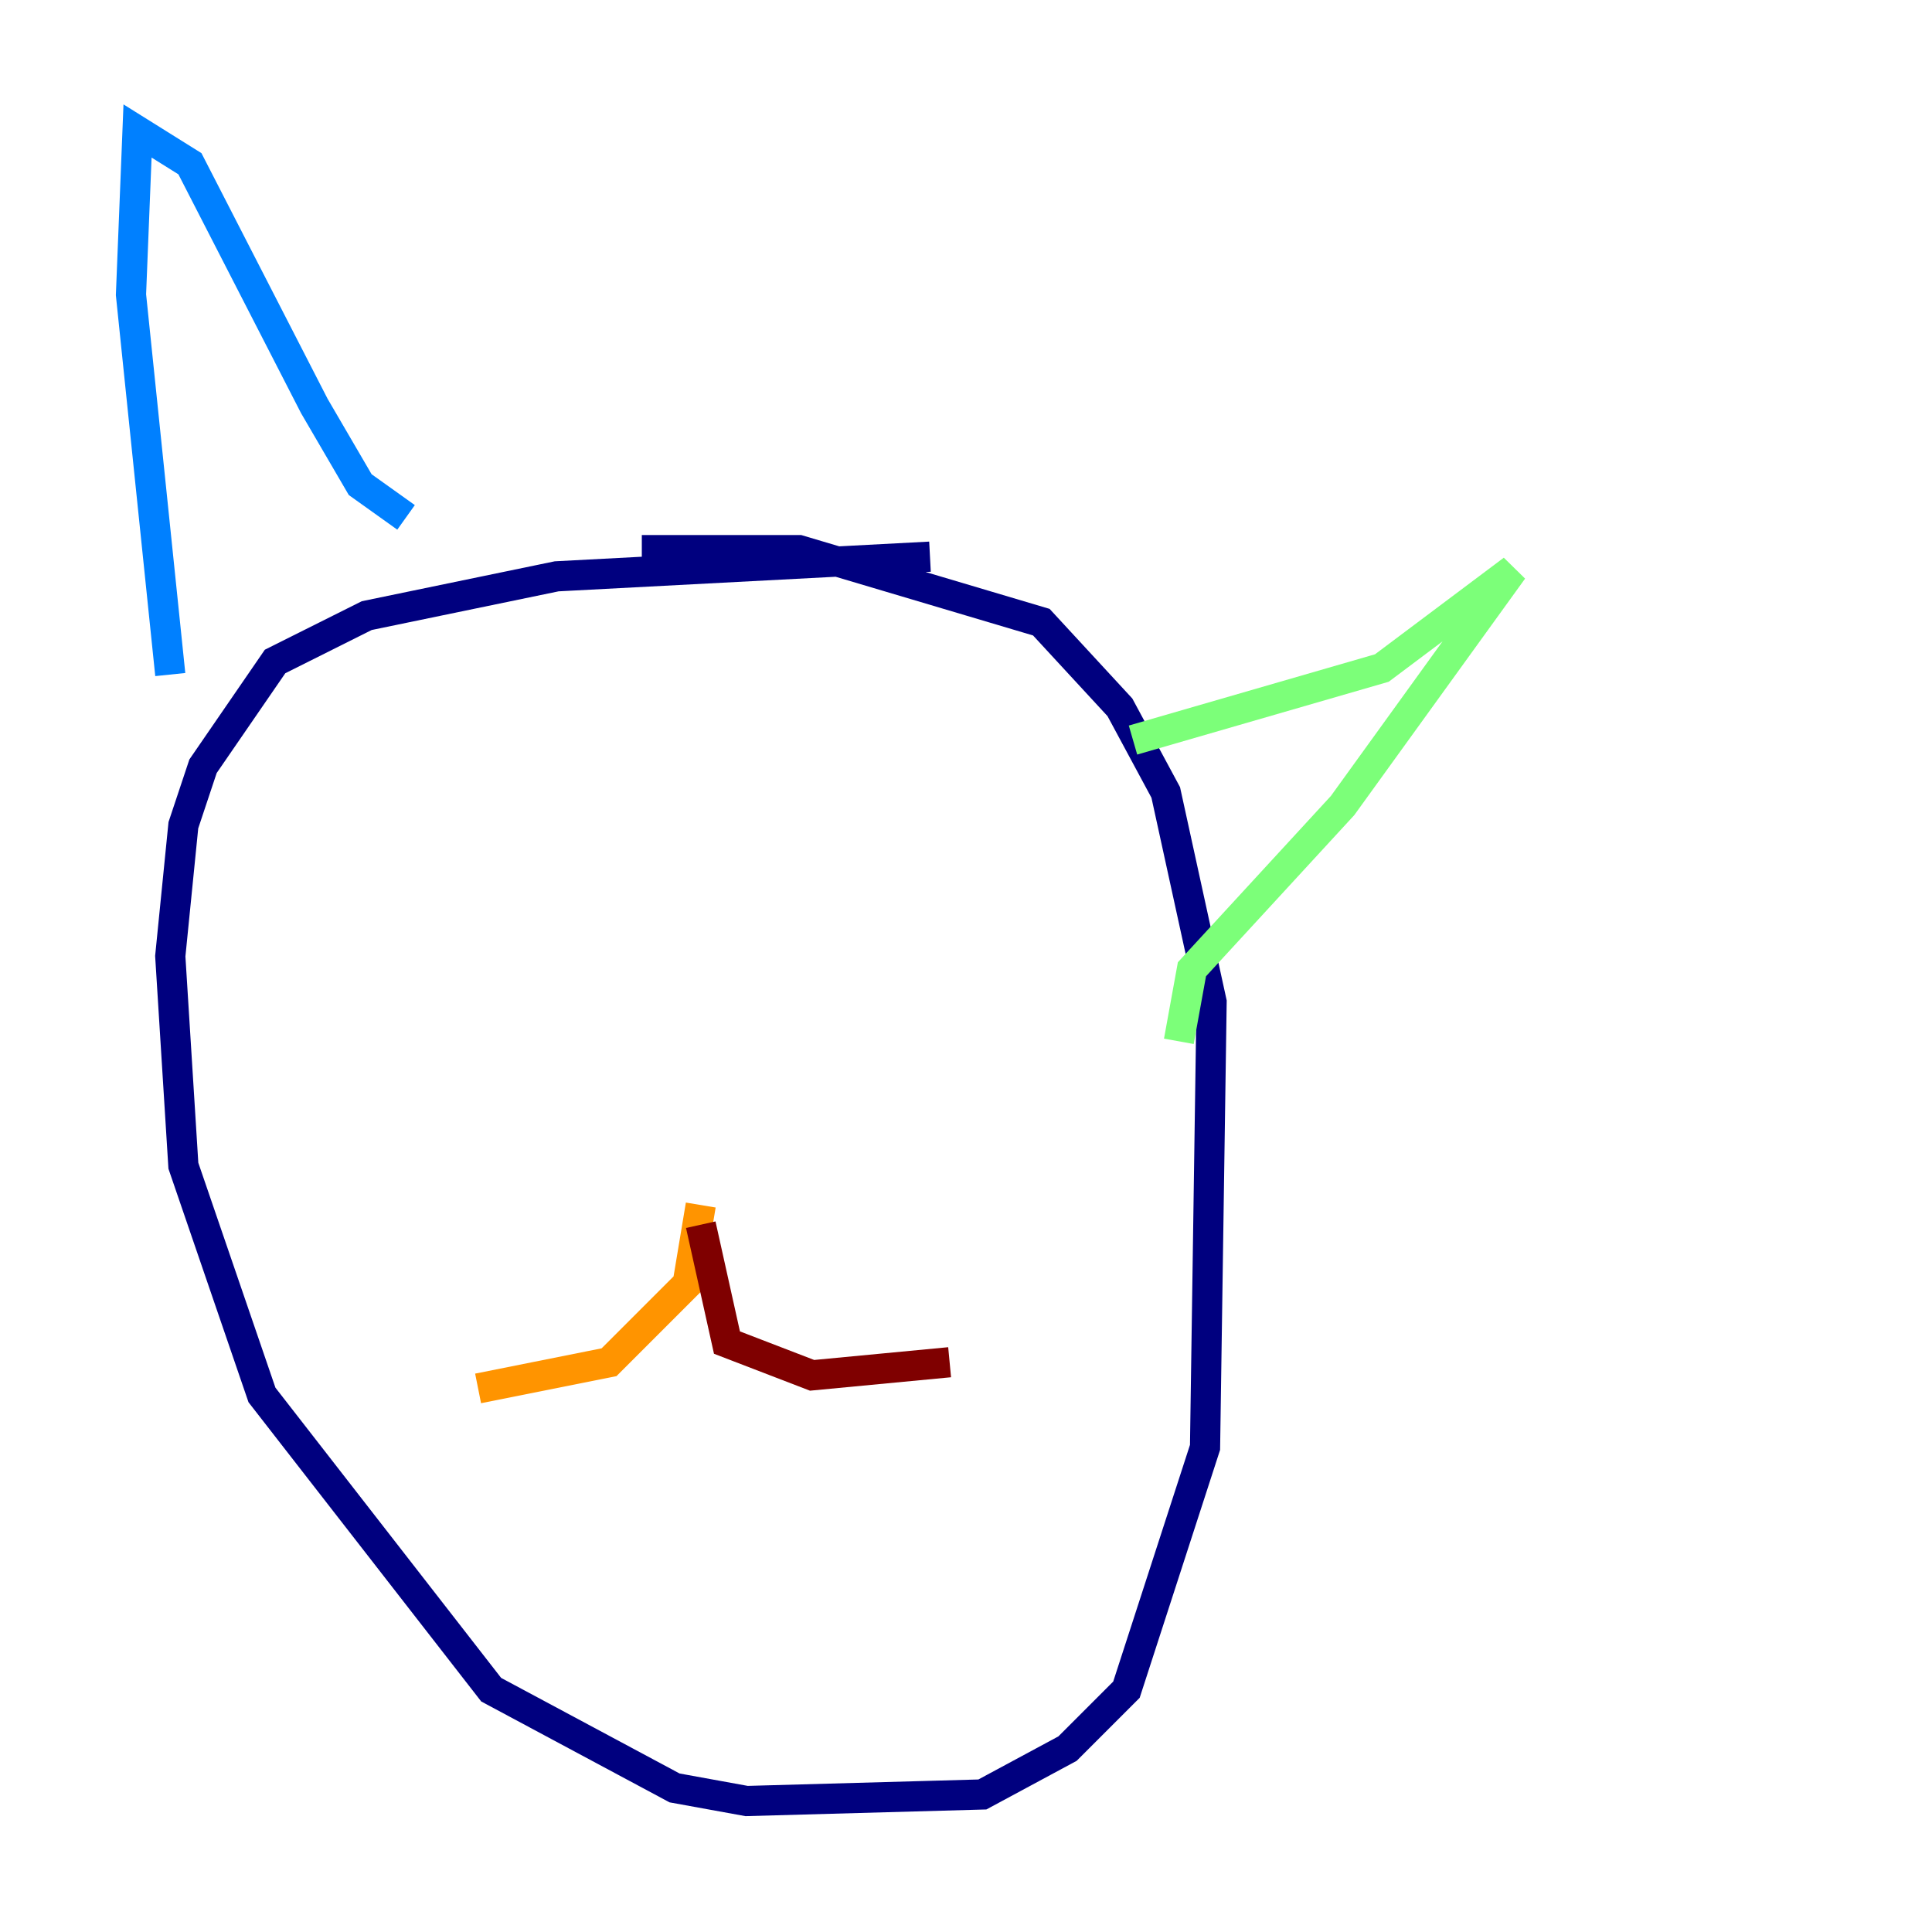 <?xml version="1.0" encoding="utf-8" ?>
<svg baseProfile="tiny" height="128" version="1.2" viewBox="0,0,128,128" width="128" xmlns="http://www.w3.org/2000/svg" xmlns:ev="http://www.w3.org/2001/xml-events" xmlns:xlink="http://www.w3.org/1999/xlink"><defs /><polyline fill="none" points="61.614,36.881 36.881,38.183 24.298,40.786 18.224,43.824 13.451,50.766 12.149,54.671 11.281,63.349 12.149,77.234 17.356,92.42 32.542,111.946 44.691,118.454 49.464,119.322 65.085,118.888 70.725,115.851 74.63,111.946 79.837,95.891 80.271,66.386 77.234,52.502 74.197,46.861 68.99,41.22 52.936,36.447 42.522,36.447" stroke="#00007f" stroke-width="2" /><polyline fill="none" points="11.281,44.691 8.678,19.525 9.112,8.678 12.583,10.848 20.827,26.902 23.864,32.108 26.902,34.278" stroke="#0080ff" stroke-width="2" /><polyline fill="none" points="75.064,49.031 91.552,44.258 100.231,37.749 88.949,53.37 78.969,64.217 78.102,68.99" stroke="#7cff79" stroke-width="2" /><polyline fill="none" points="46.427,79.837 45.559,85.044 40.352,90.251 31.675,91.986" stroke="#ff9400" stroke-width="2" /><polyline fill="none" points="46.427,81.139 48.163,88.949 53.803,91.119 62.915,90.251" stroke="#7f0000" stroke-width="2" /></svg>